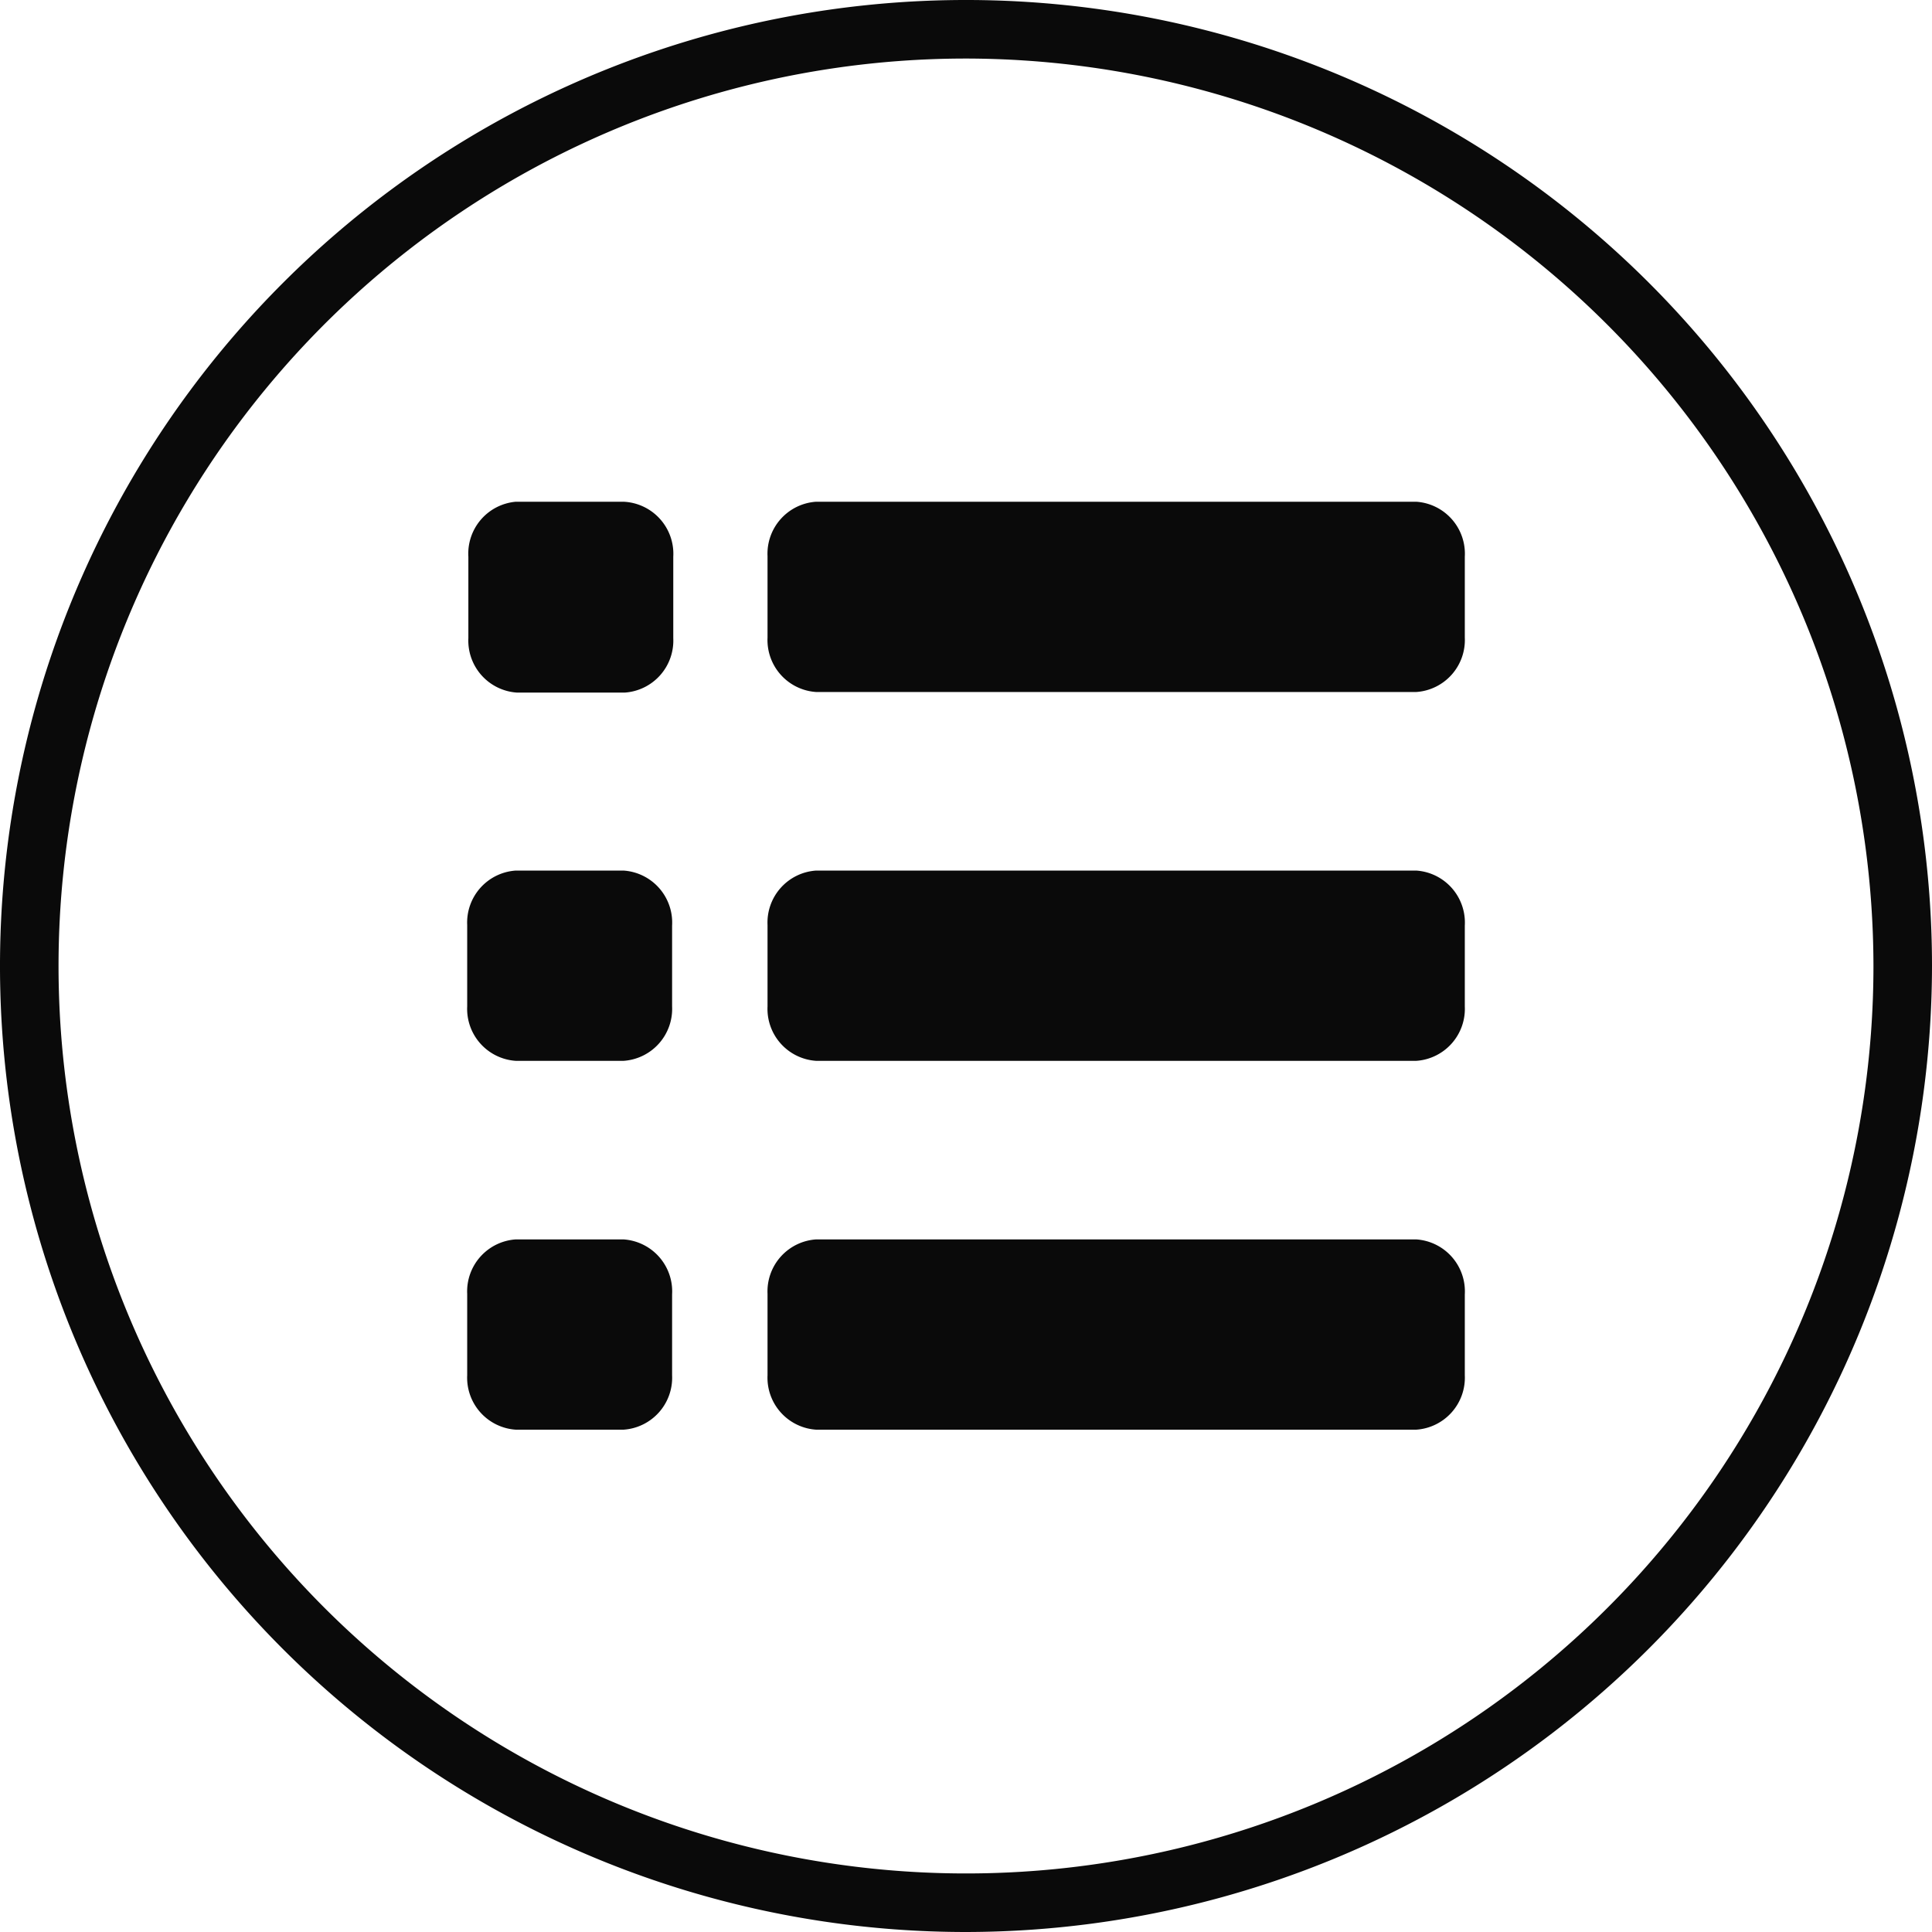<svg xmlns="http://www.w3.org/2000/svg" viewBox="0 0 33 33"><defs><style>.cls-1{opacity:0;}.cls-2{fill:#0a0a0a;}</style></defs><title>view</title><g id="Layer_2" data-name="Layer 2"><g id="Graphics"><g class="cls-1"><circle class="cls-2" cx="16.5" cy="16.5" r="16"/></g><path class="cls-2" d="M16.5,33A16.5,16.5,0,1,1,33,16.5,16.52,16.52,0,0,1,16.5,33Zm0-32A15.5,15.5,0,1,0,32,16.5,15.52,15.52,0,0,0,16.5,1Z"/><path class="cls-2" d="M24.19,8.57H13.94a.89.89,0,0,0-.83.93v1.39a.89.89,0,0,0,.83.93H24.19a.89.89,0,0,0,.83-.93V9.51A.89.89,0,0,0,24.19,8.57Z"/><path class="cls-2" d="M24.19,14.87H13.94a.89.89,0,0,0-.83.93v1.39a.89.89,0,0,0,.83.93H24.19a.89.89,0,0,0,.83-.93V15.81A.89.89,0,0,0,24.19,14.87Z"/><path class="cls-2" d="M24.19,21.17H13.94a.89.89,0,0,0-.83.93v1.39a.89.89,0,0,0,.83.93H24.19a.89.89,0,0,0,.83-.93V22.11A.89.89,0,0,0,24.19,21.17Z"/><path class="cls-2" d="M10.65,8.57H8.81A.89.89,0,0,0,8,9.51v1.39a.89.89,0,0,0,.83.93h1.84a.89.89,0,0,0,.83-.93V9.51A.89.89,0,0,0,10.65,8.57Z"/><path class="cls-2" d="M10.65,14.87H8.81a.89.89,0,0,0-.83.93v1.39a.89.89,0,0,0,.83.93h1.84a.89.89,0,0,0,.83-.93V15.81A.89.89,0,0,0,10.65,14.87Z"/><path class="cls-2" d="M10.65,21.17H8.81a.89.89,0,0,0-.83.93v1.39a.89.89,0,0,0,.83.93h1.84a.89.89,0,0,0,.83-.93V22.11A.89.89,0,0,0,10.65,21.17Z"/></g></g></svg>